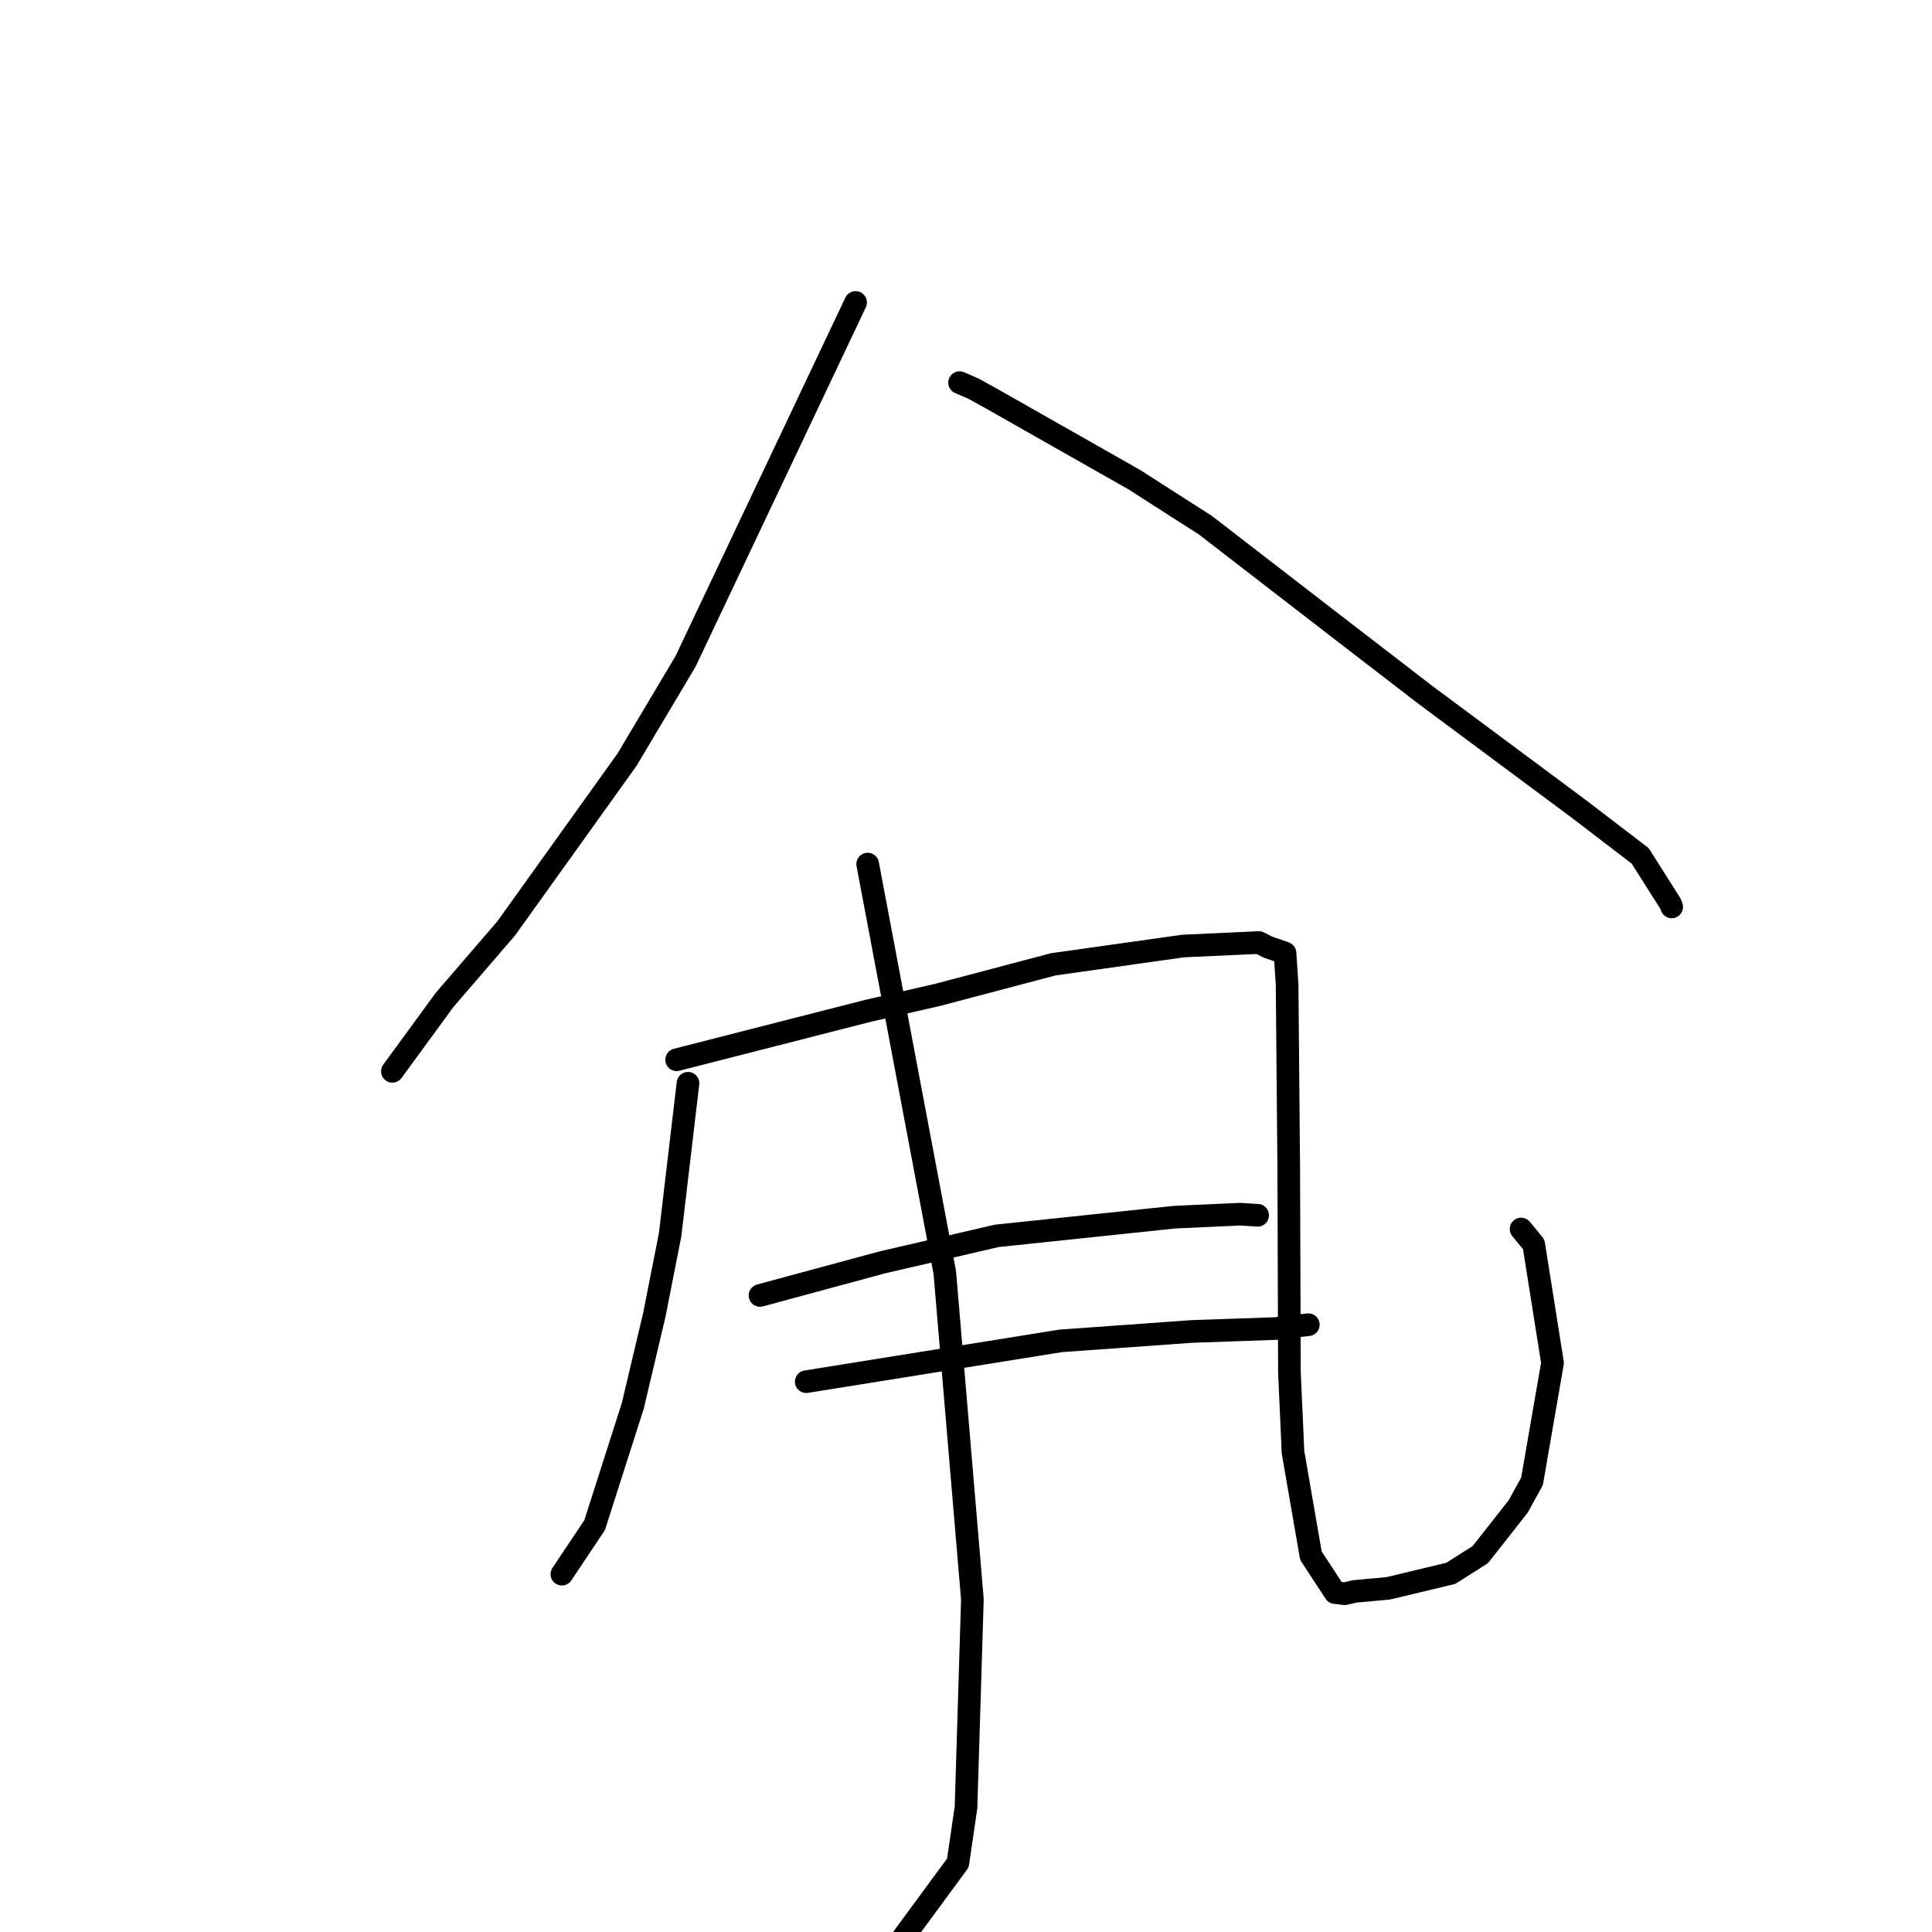 <?xml version="1.0" standalone="no"?>
    <svg width="256" height="256" xmlns="http://www.w3.org/2000/svg" version="1.1">
    <polyline stroke="black" stroke-width="3" stroke-linecap="round" fill="transparent" stroke-linejoin="round" points="113.371 40.078 102.103 63.861 90.834 87.645 83.07 100.684 67.077 123.013 58.906 132.499 52.622 141.095 51.994 141.954 " />
        <polyline stroke="black" stroke-width="3" stroke-linecap="round" fill="transparent" stroke-linejoin="round" points="127.147 50.702 128.071 51.101 128.994 51.5 131.304 52.775 150.294 63.554 159.727 69.596 178.206 83.862 188.865 92.07 209.081 107.093 217.332 113.406 221.355 119.76 221.494 120.134 221.508 120.171 " />
        <polyline stroke="black" stroke-width="3" stroke-linecap="round" fill="transparent" stroke-linejoin="round" points="91.162 143.539 89.978 153.57 88.795 163.6 86.697 174.247 83.851 186.273 78.79 202.097 74.845 207.996 74.451 208.586 " />
        <polyline stroke="black" stroke-width="3" stroke-linecap="round" fill="transparent" stroke-linejoin="round" points="89.658 140.423 102.313 137.188 114.968 133.953 124.245 131.825 139.569 127.776 156.795 125.352 166.809 124.892 168.02 125.502 170.217 126.262 170.264 126.289 170.274 126.295 170.548 130.441 170.764 154.707 170.856 181.838 171.331 192.435 173.704 206.136 176.909 211.027 178.167 211.177 179.488 210.874 183.972 210.458 192.24 208.476 196.146 205.999 201.161 199.621 203.001 196.286 205.717 180.59 203.225 164.884 201.552 162.848 " />
        <polyline stroke="black" stroke-width="3" stroke-linecap="round" fill="transparent" stroke-linejoin="round" points="114.972 114.497 120.081 141.559 125.19 168.62 128.846 211.92 128.005 239.462 126.924 246.852 119.262 257.273 116.406 258.24 116.12 258.336 " />
        <polyline stroke="black" stroke-width="3" stroke-linecap="round" fill="transparent" stroke-linejoin="round" points="100.704 171.655 108.792 169.466 116.88 167.278 132.082 163.757 155.611 161.283 164.347 160.886 166.619 161.029 166.64 161.03 166.642 161.03 166.642 161.03 " />
        <polyline stroke="black" stroke-width="3" stroke-linecap="round" fill="transparent" stroke-linejoin="round" points="106.832 183.08 123.69 180.376 140.548 177.672 157.851 176.43 168.995 176.041 172.963 175.574 173.36 175.527 " />
        </svg>